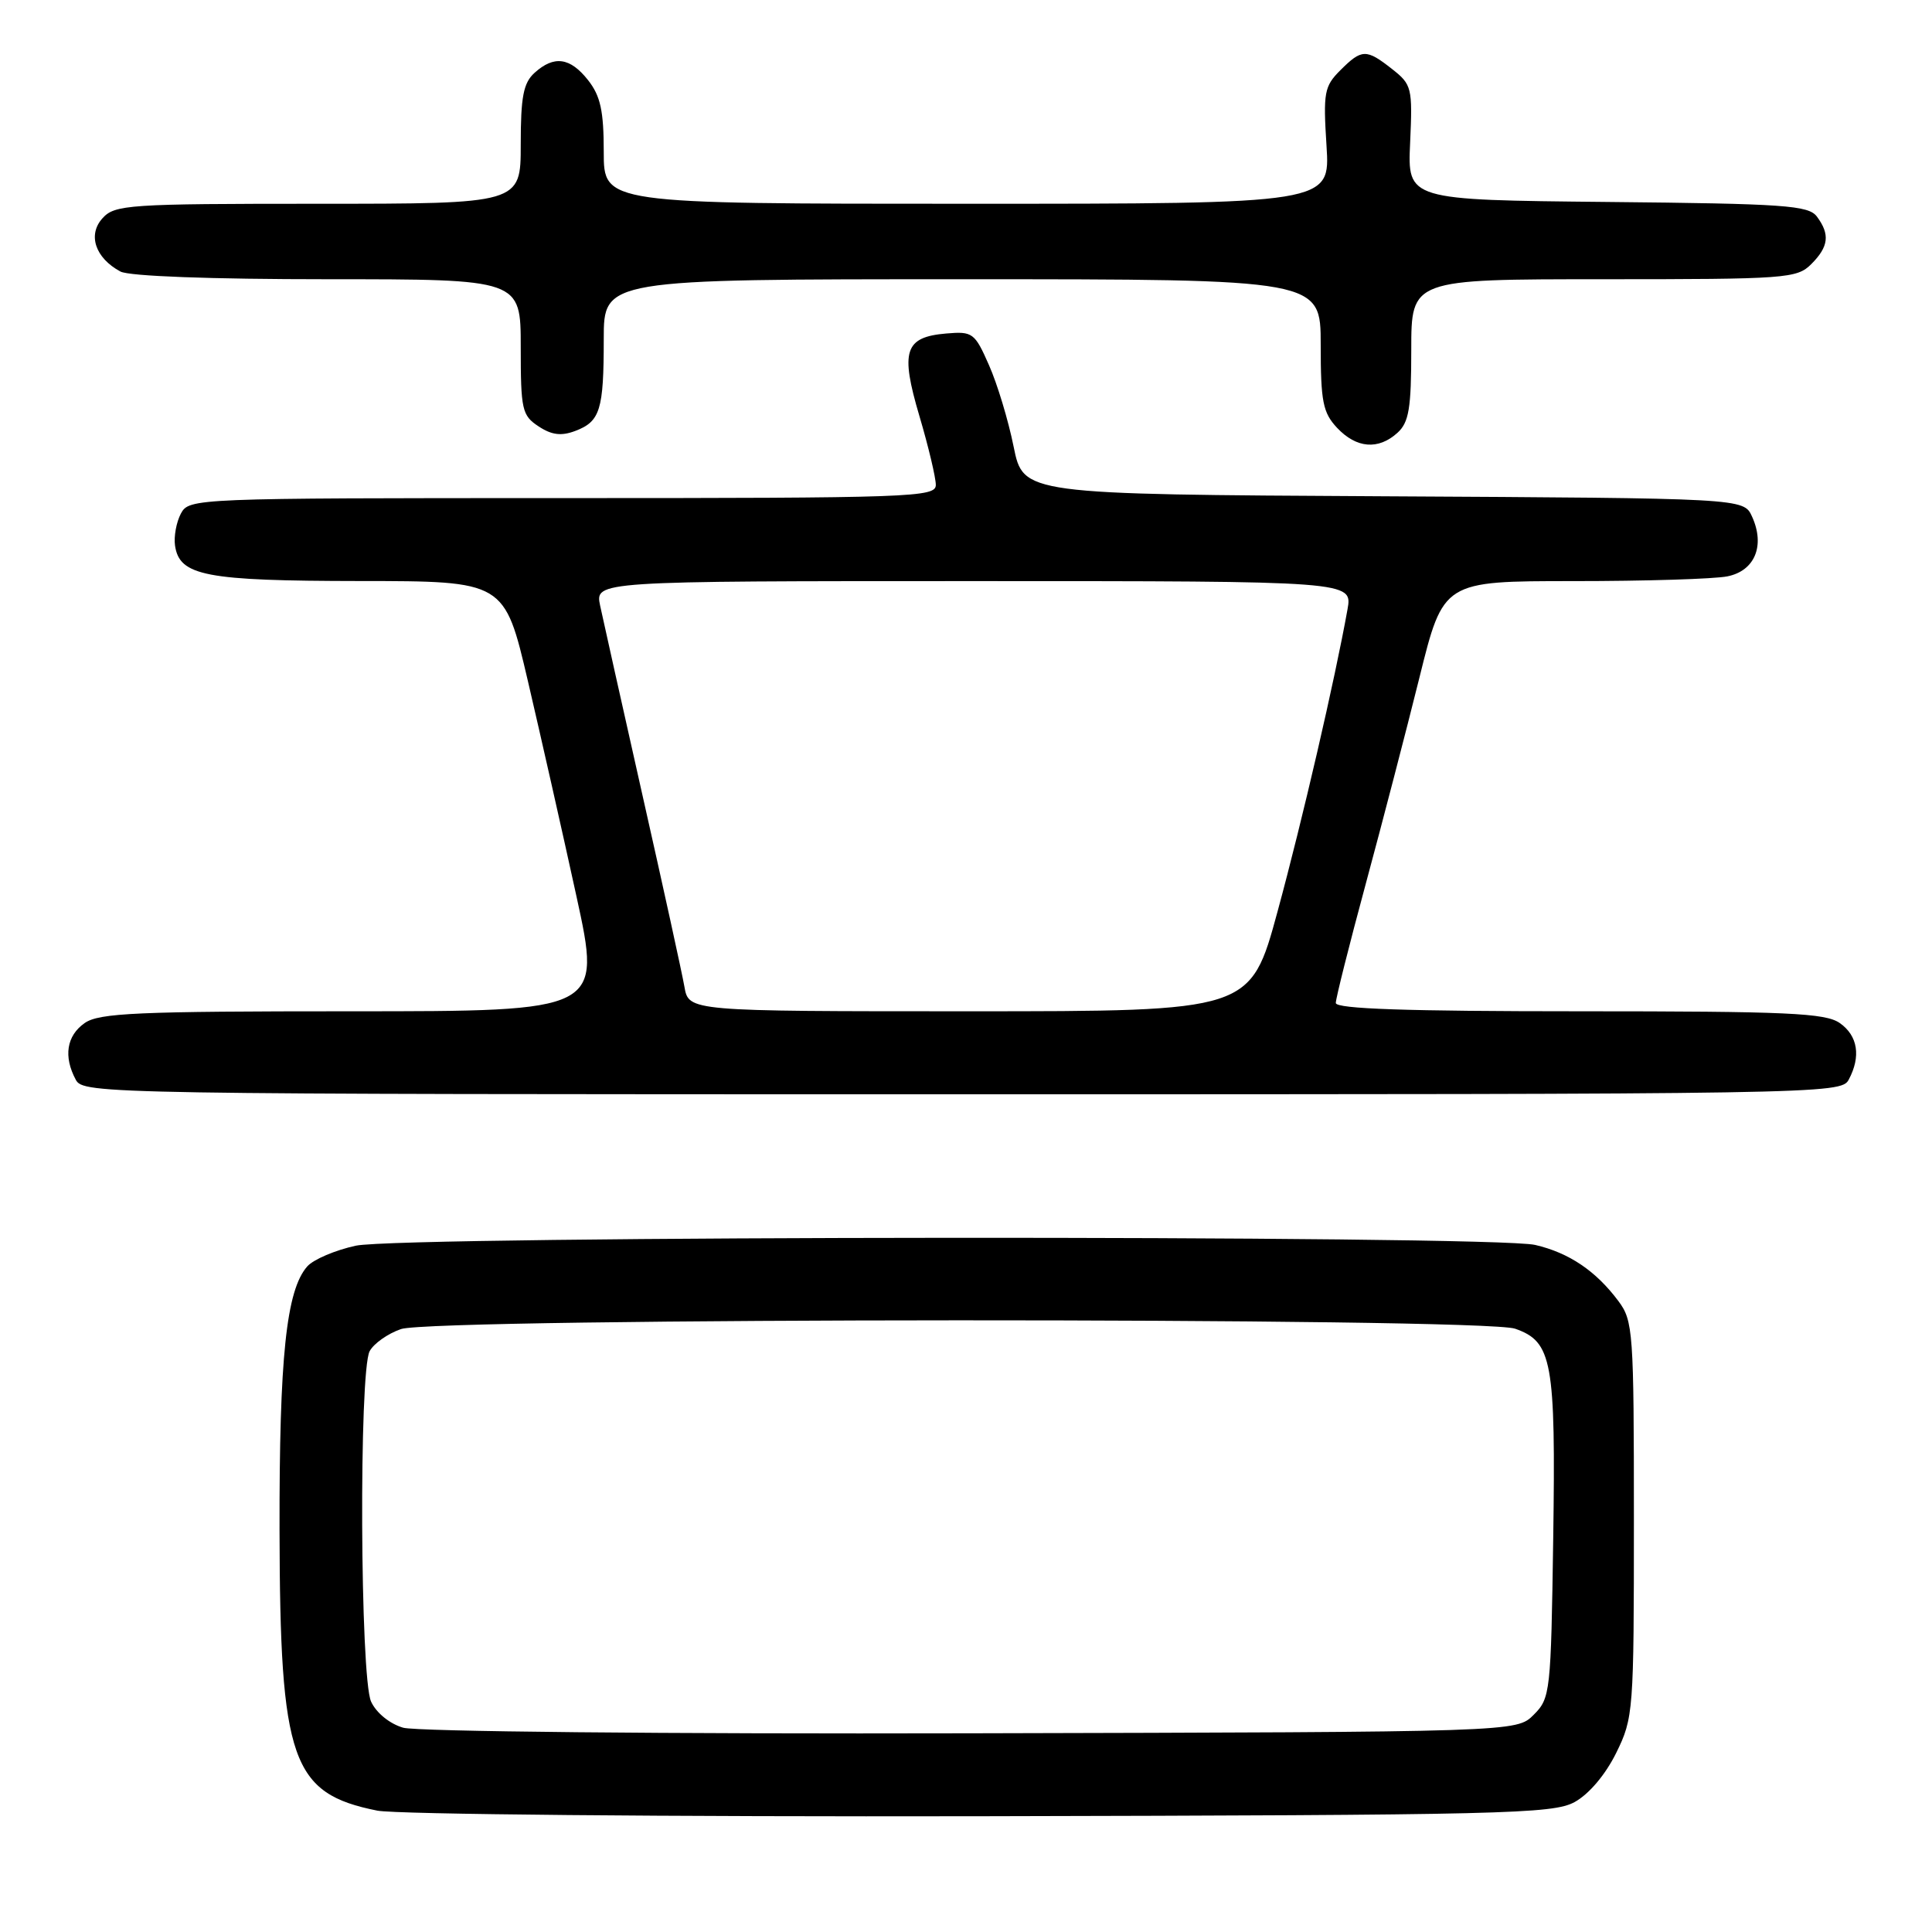 <?xml version="1.0" encoding="UTF-8" standalone="no"?>
<!DOCTYPE svg PUBLIC "-//W3C//DTD SVG 1.1//EN" "http://www.w3.org/Graphics/SVG/1.1/DTD/svg11.dtd" >
<svg xmlns="http://www.w3.org/2000/svg" xmlns:xlink="http://www.w3.org/1999/xlink" version="1.1" viewBox="0 0 256 256">
 <g >
 <path fill="currentColor"
d=" M 208.65 238.78 C 210.55 237.73 212.72 235.17 214.15 232.28 C 216.44 227.63 216.50 226.79 216.50 201.32 C 216.50 176.44 216.40 175.01 214.44 172.39 C 211.46 168.40 207.90 166.00 203.42 164.96 C 197.73 163.64 53.34 163.73 47.15 165.06 C 44.43 165.65 41.53 166.88 40.71 167.81 C 37.93 170.97 37.00 179.83 37.04 202.80 C 37.10 233.31 38.62 237.65 50.00 239.92 C 52.48 240.41 88.47 240.74 130.00 240.66 C 199.39 240.51 205.75 240.36 208.65 238.78 Z  M 244.96 143.07 C 246.61 139.99 246.18 137.24 243.78 135.56 C 241.88 134.23 236.87 134.00 209.28 134.00 C 186.39 134.00 177.00 133.68 177.00 132.90 C 177.00 132.29 178.78 125.20 180.96 117.15 C 183.14 109.09 186.35 96.76 188.09 89.75 C 191.25 77.00 191.25 77.00 208.50 77.00 C 217.99 77.00 227.16 76.72 228.89 76.37 C 232.53 75.64 233.91 72.29 232.15 68.44 C 231.05 66.02 231.05 66.02 183.32 65.76 C 135.59 65.50 135.59 65.50 134.31 59.18 C 133.61 55.70 132.14 50.84 131.04 48.37 C 129.16 44.10 128.88 43.89 125.38 44.19 C 119.86 44.66 119.27 46.50 121.83 55.14 C 123.03 59.19 124.00 63.29 124.00 64.25 C 124.00 65.89 120.98 66.00 74.54 66.00 C 25.68 66.00 25.06 66.03 23.97 68.05 C 23.37 69.18 23.02 71.08 23.19 72.28 C 23.77 76.31 27.21 76.97 47.67 76.99 C 66.85 77.00 66.85 77.00 69.95 90.25 C 71.65 97.54 74.55 110.36 76.38 118.75 C 79.71 134.00 79.71 134.00 46.58 134.00 C 18.21 134.00 13.13 134.22 11.22 135.56 C 8.82 137.24 8.39 139.99 10.04 143.07 C 11.05 144.96 13.41 145.00 127.50 145.00 C 241.59 145.00 243.95 144.96 244.96 143.07 Z  M 185.17 57.35 C 186.69 55.97 187.00 54.13 187.00 46.35 C 187.00 37.00 187.00 37.00 212.50 37.00 C 236.67 37.00 238.10 36.90 240.00 35.00 C 242.31 32.69 242.51 31.06 240.75 28.70 C 239.64 27.21 236.49 26.99 213.00 26.76 C 186.50 26.50 186.50 26.50 186.85 18.90 C 187.18 11.62 187.07 11.20 184.46 9.15 C 181.03 6.45 180.44 6.47 177.59 9.32 C 175.47 11.44 175.32 12.27 175.77 19.32 C 176.26 27.00 176.26 27.00 128.13 27.00 C 80.00 27.00 80.00 27.00 80.00 20.13 C 80.00 14.70 79.57 12.72 77.93 10.63 C 75.54 7.60 73.42 7.31 70.83 9.65 C 69.35 10.99 69.00 12.82 69.00 19.15 C 69.00 27.00 69.00 27.00 42.15 27.00 C 16.97 27.00 15.20 27.12 13.58 28.92 C 11.59 31.11 12.62 34.19 15.96 35.98 C 17.12 36.60 27.92 37.00 43.43 37.00 C 69.00 37.00 69.00 37.00 69.00 45.98 C 69.00 54.31 69.17 55.06 71.37 56.50 C 73.11 57.65 74.38 57.80 76.23 57.10 C 79.53 55.85 80.00 54.32 80.00 44.92 C 80.00 37.00 80.00 37.00 127.50 37.00 C 175.00 37.00 175.00 37.00 175.00 45.69 C 175.00 53.23 175.29 54.68 177.17 56.69 C 179.73 59.41 182.63 59.65 185.17 57.35 Z  M 53.42 228.93 C 51.63 228.41 49.85 226.96 49.17 225.47 C 47.71 222.27 47.55 181.72 48.98 179.04 C 49.52 178.03 51.38 176.71 53.13 176.11 C 57.48 174.59 196.41 174.55 200.76 176.06 C 205.68 177.78 206.15 180.35 205.81 203.82 C 205.51 224.27 205.43 225.02 203.22 227.22 C 200.95 229.50 200.95 229.50 128.72 229.67 C 88.00 229.77 55.16 229.44 53.42 228.93 Z  M 90.69 130.75 C 90.38 128.96 87.89 117.60 85.16 105.50 C 82.44 93.40 79.90 82.04 79.52 80.25 C 78.84 77.00 78.84 77.00 129.03 77.00 C 179.22 77.00 179.22 77.00 178.55 80.75 C 176.89 90.02 172.59 108.61 169.29 120.75 C 165.69 134.00 165.69 134.00 128.47 134.00 C 91.26 134.00 91.26 134.00 90.69 130.75 Z "/>
</g>
</svg>